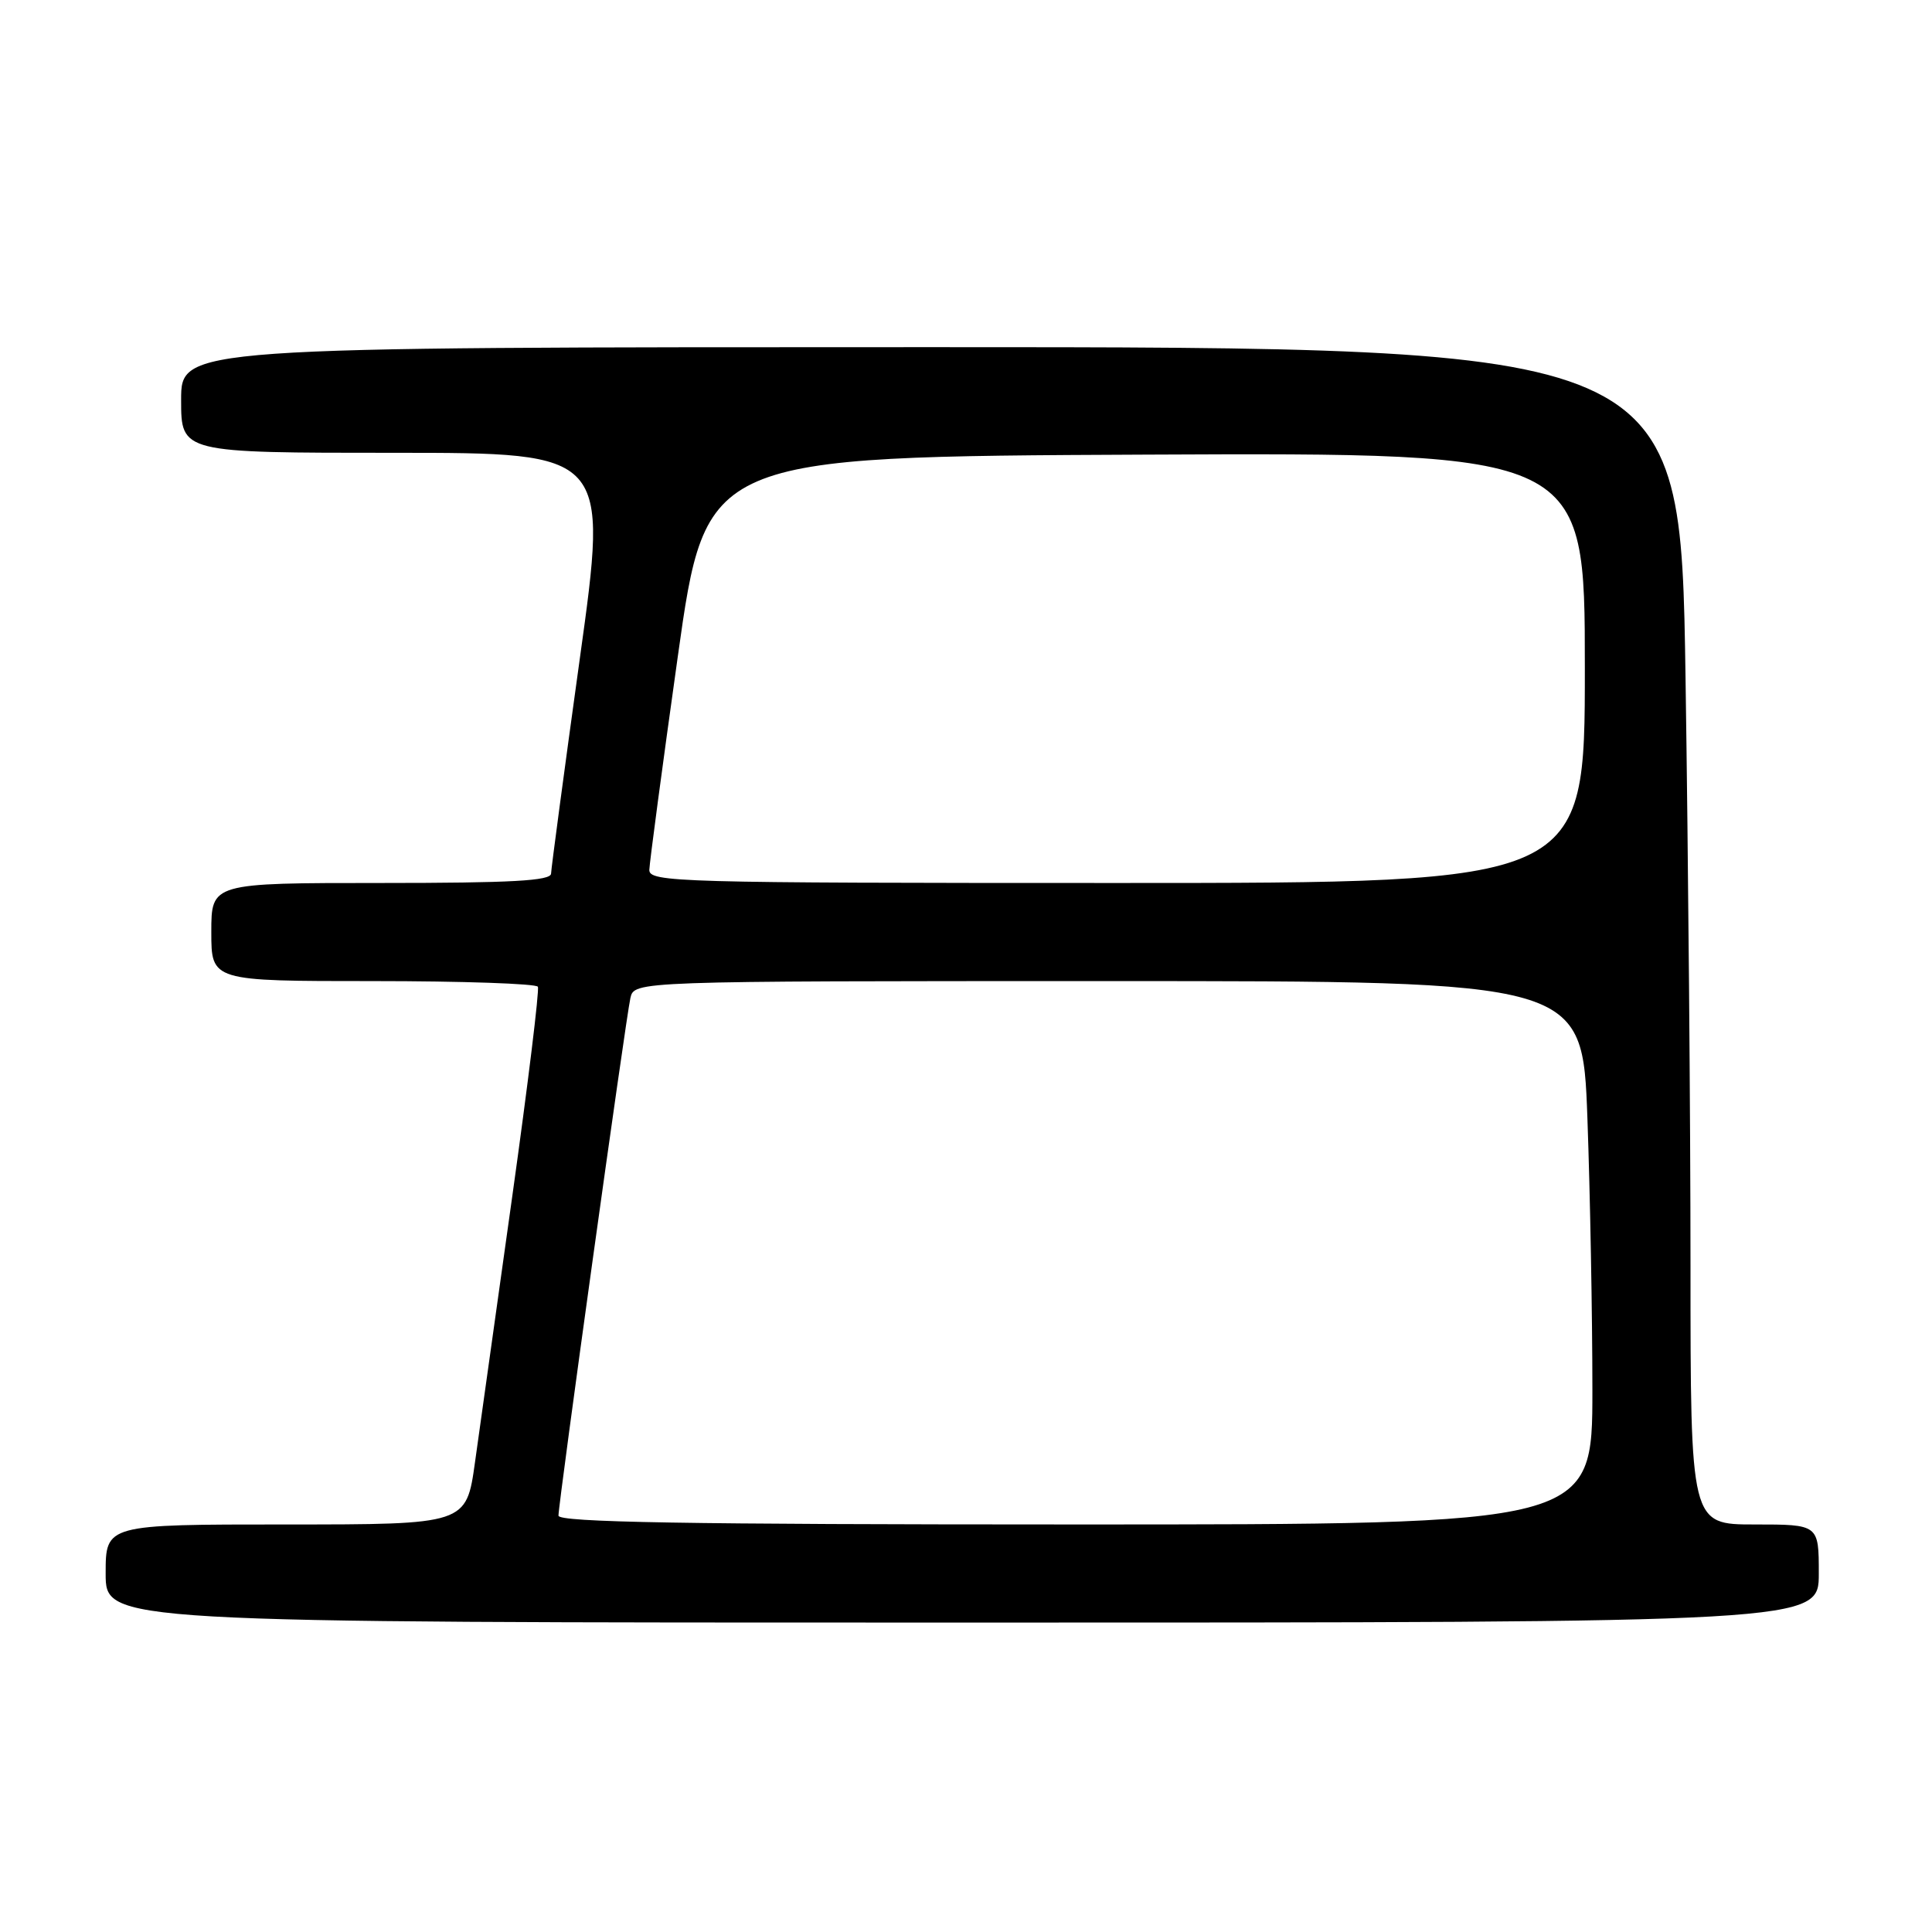 <?xml version="1.0" encoding="UTF-8" standalone="no"?>
<!DOCTYPE svg PUBLIC "-//W3C//DTD SVG 1.1//EN" "http://www.w3.org/Graphics/SVG/1.1/DTD/svg11.dtd" >
<svg xmlns="http://www.w3.org/2000/svg" xmlns:xlink="http://www.w3.org/1999/xlink" version="1.1" viewBox="0 0 256 256">
 <g >
 <path fill="currentColor"
d=" M 241.00 208.50 C 241.00 202.00 241.00 202.00 232.50 202.00 C 224.00 202.00 224.00 202.00 224.00 167.66 C 224.00 148.78 223.70 113.68 223.34 89.66 C 222.67 46.00 222.67 46.00 123.34 46.00 C 24.00 46.00 24.00 46.00 24.00 53.00 C 24.00 60.00 24.00 60.00 52.31 60.00 C 80.62 60.00 80.62 60.00 76.83 87.25 C 74.75 102.24 73.04 115.06 73.02 115.75 C 73.01 116.71 67.82 117.00 50.50 117.00 C 28.00 117.00 28.00 117.00 28.00 123.50 C 28.00 130.00 28.00 130.00 49.44 130.00 C 61.23 130.00 71.06 130.34 71.27 130.75 C 71.49 131.16 69.96 143.65 67.88 158.50 C 65.79 173.35 63.57 189.21 62.94 193.75 C 61.79 202.00 61.79 202.00 37.90 202.00 C 14.00 202.00 14.00 202.00 14.00 208.50 C 14.00 215.00 14.00 215.00 127.50 215.00 C 241.00 215.00 241.00 215.00 241.00 208.50 Z  M 74.00 200.83 C 74.00 199.15 82.92 134.95 83.53 132.25 C 84.04 130.00 84.04 130.00 146.86 130.00 C 209.68 130.00 209.68 130.00 210.34 148.16 C 210.70 158.15 211.00 174.35 211.00 184.16 C 211.00 202.00 211.00 202.00 142.50 202.00 C 90.85 202.00 74.00 201.71 74.00 200.83 Z  M 86.04 115.25 C 86.07 114.29 87.76 101.58 89.81 87.00 C 93.53 60.50 93.53 60.50 151.76 60.24 C 210.00 59.98 210.00 59.98 210.00 88.49 C 210.00 117.00 210.00 117.00 148.00 117.00 C 89.60 117.00 86.00 116.90 86.04 115.25 Z "/>
</g>
</svg>